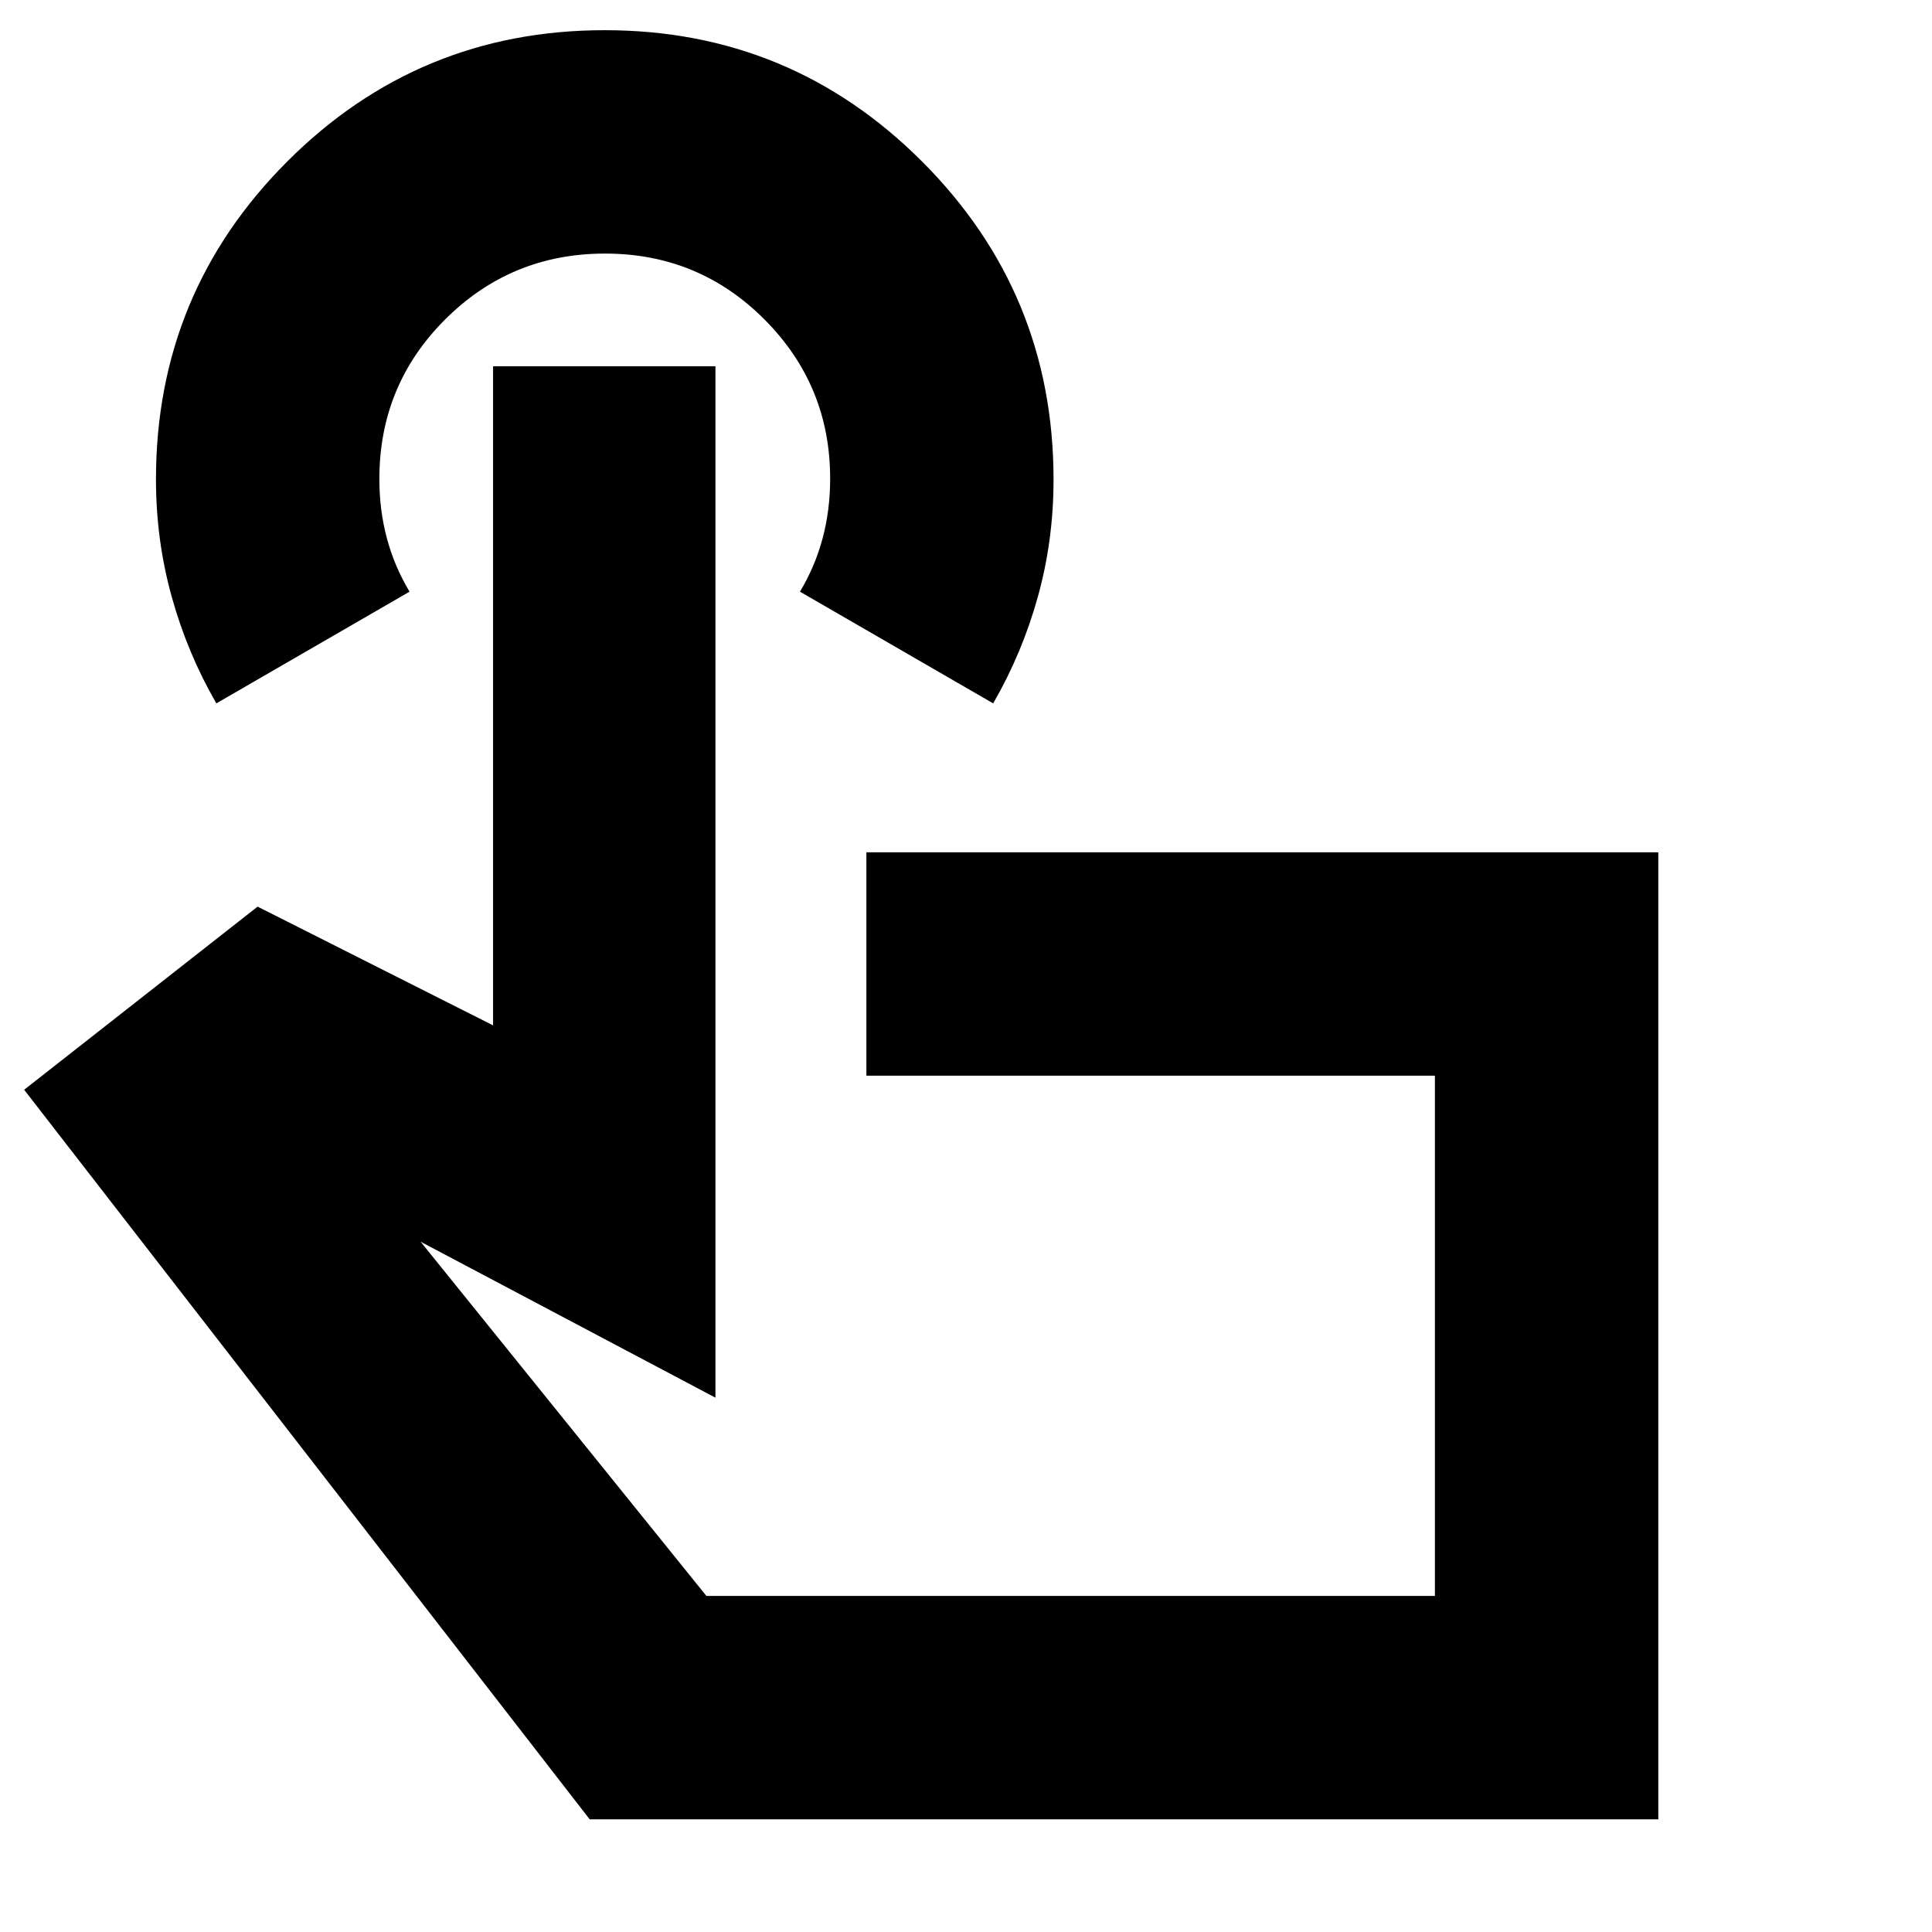 <svg xmlns="http://www.w3.org/2000/svg" height="24" viewBox="0 -960 960 960" width="24"><path d="M824-56H293L12-418.5l116-91 117 59V-778h110.5v512.5L209-343l142 176h362v-258.5H430.5v-111H824V-56ZM107.5-610.5q-14.41-24.97-22.2-53.07-7.8-28.09-7.8-58.24 0-92.66 65.22-157.93Q207.94-945 300.47-945t157.78 65.33q65.25 65.33 65.25 158.02 0 30.15-7.8 58.19-7.79 28.04-22.2 52.96l-96-55.5q7.5-12.5 11.25-26.5t3.75-29.73q0-46.27-32.63-79.02Q347.24-834 300.62-834t-79.37 32.67Q188.5-768.67 188.5-722q0 15.5 3.75 29.5T203.5-666l-96 55.5ZM532-297Z"/></svg>